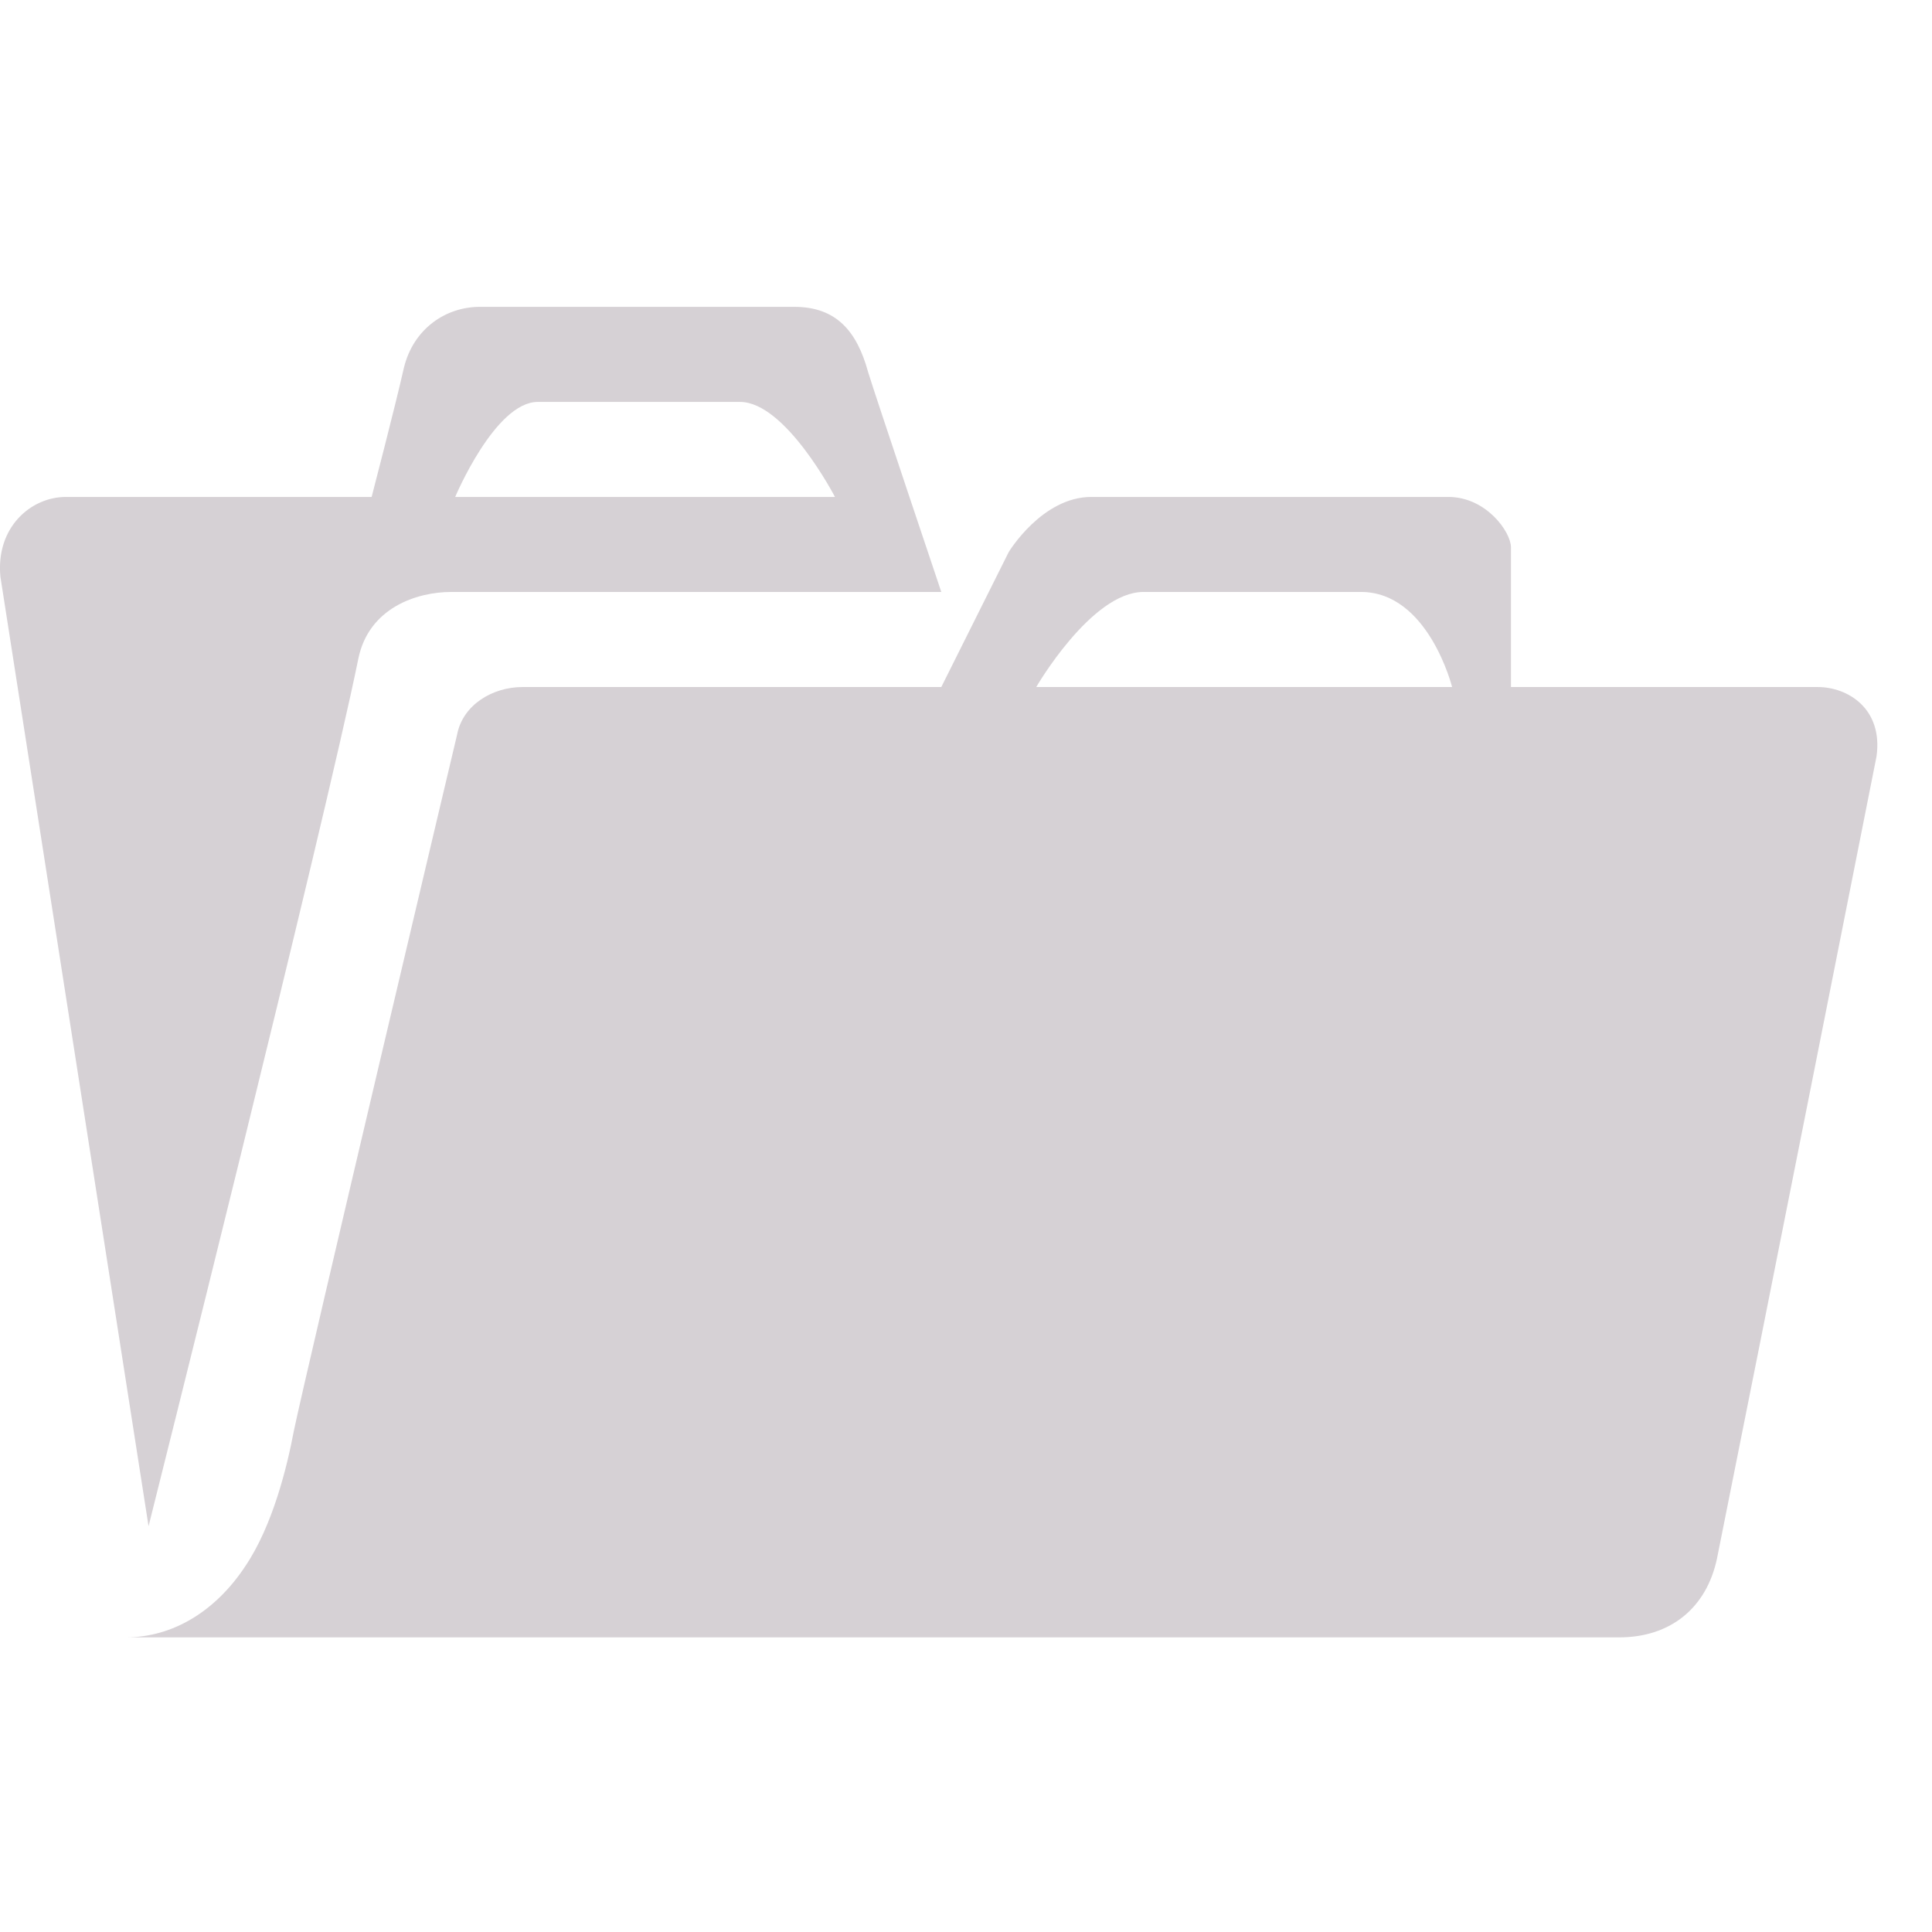 <svg width="28" height="28" viewBox="0 0 28 28" fill="none" xmlns="http://www.w3.org/2000/svg">
<g clip-path="url(#clip0_25_697)">
<path d="M5.386 7.202H0.956C0.447 7.202 -0.063 7.643 0.006 8.359L2.153 22.119C2.153 22.119 4.698 11.981 5.194 9.543C5.345 8.813 6.033 8.579 6.542 8.579H13.642C13.642 8.579 12.679 5.714 12.583 5.398C12.418 4.792 12.115 4.447 11.51 4.447H6.955C6.46 4.447 5.992 4.764 5.854 5.329C5.73 5.88 5.386 7.202 5.386 7.202ZM12.101 7.202H6.597C6.597 7.202 7.175 5.825 7.794 5.825H10.725C11.386 5.825 12.101 7.202 12.101 7.202ZM3.556 22.697C3.13 23.344 2.511 23.73 1.823 23.73H23.467C24.21 23.73 24.733 23.303 24.884 22.587C25.49 19.57 27.196 10.962 27.196 10.962C27.292 10.273 26.783 9.957 26.343 9.957H21.898V7.932C21.898 7.712 21.541 7.202 20.99 7.202H15.816C15.101 7.202 14.619 8.001 14.619 8.001L13.642 9.957H7.574C7.134 9.957 6.707 10.218 6.625 10.645C6.625 10.645 4.437 19.873 4.258 20.741C4.162 21.251 3.955 22.105 3.556 22.697ZM21.045 9.957H15.018C15.018 9.957 15.816 8.579 16.573 8.579H19.724C20.701 8.579 21.045 9.957 21.045 9.957Z" fill="#D6D1D5"/>
</g>
<defs>
<clipPath id="clip0_25_697">
<rect width="27.52" height="27.547" fill="white" transform="translate(-6.10352e-05 0.315)"/>
</clipPath>
</defs>
</svg>
